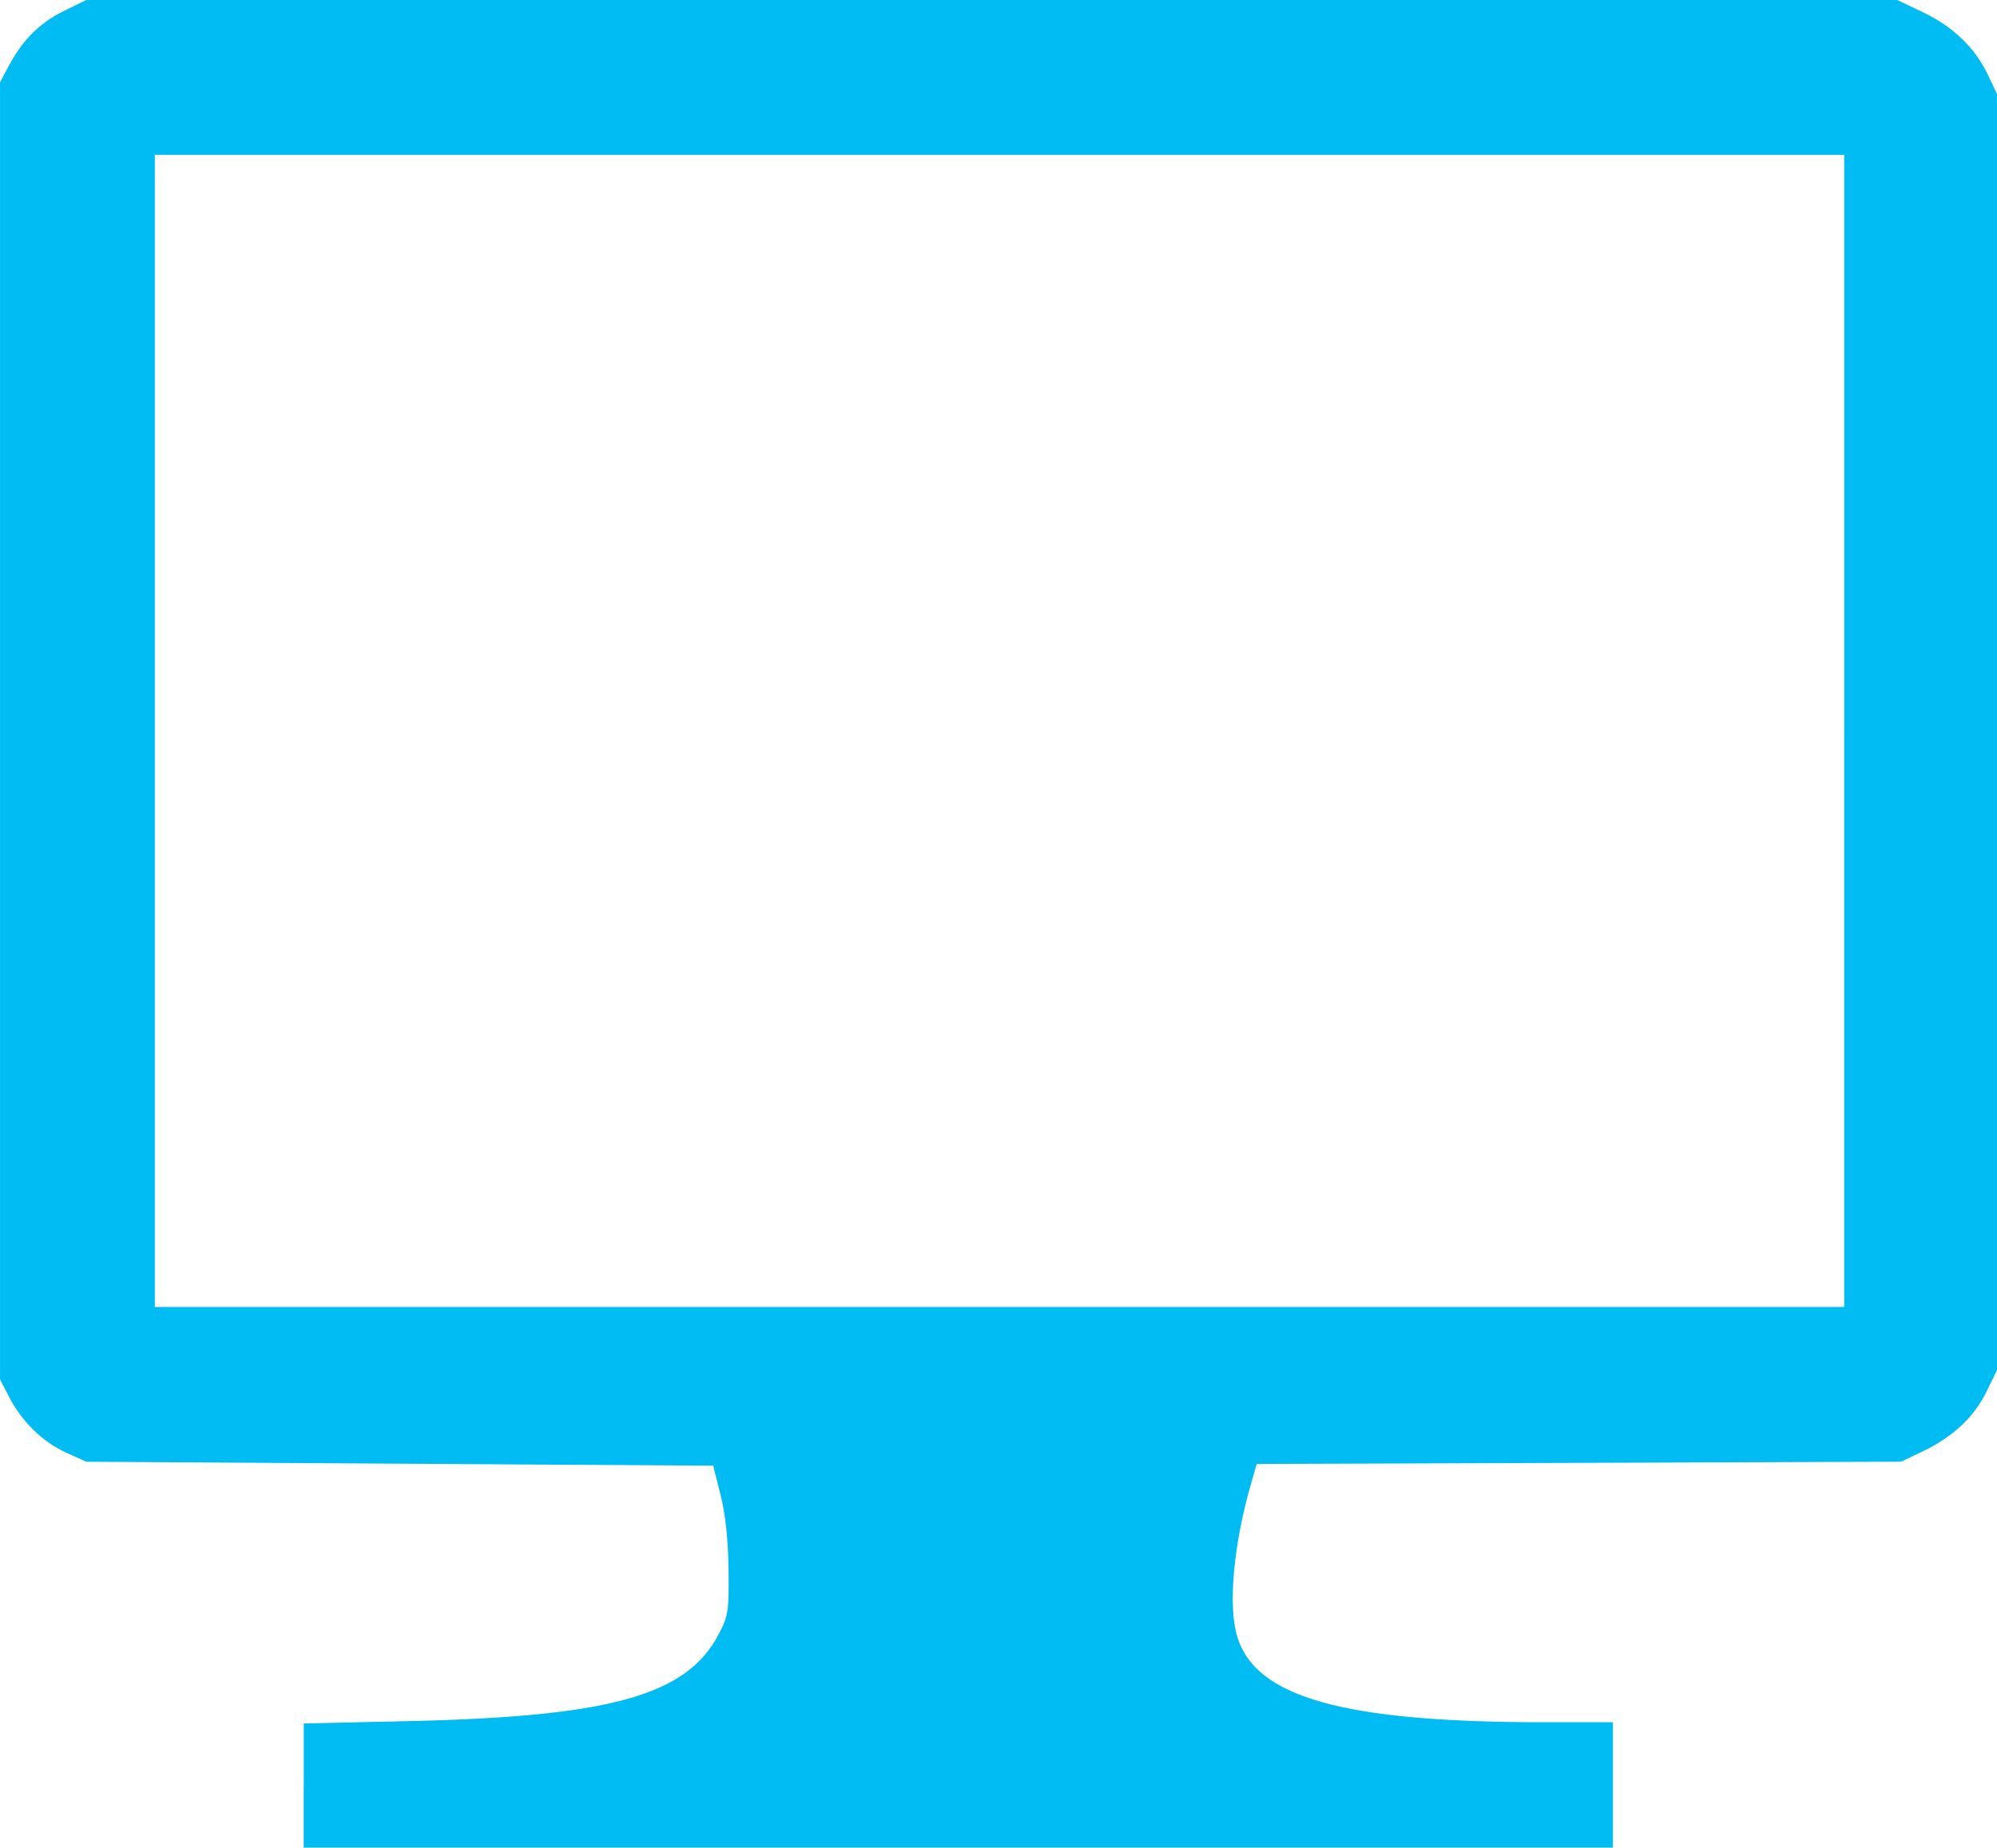 <svg xmlns="http://www.w3.org/2000/svg" viewBox="0 0 69.997 64.777"><path fill="#00bcf2" d="M10.648 62.602v-2.179l3.675-.082c7.075-.158 9.736-.901 10.86-3.032.346-.655.37-.813.353-2.284-.012-1.035-.108-1.934-.278-2.61l-.26-1.03-10.987-.07-10.988-.068-.702-.318c-.821-.372-1.55-1.082-2-1.95l-.32-.618V2.886l.31-.58C.795 1.396 1.395.799 2.241.384L3.022 0H66.498l.893.425c1.06.505 1.832 1.244 2.28 2.186l.327.687V48.035l-.373.762c-.435.89-1.18 1.584-2.237 2.089l-.756.36-11.292.04-11.291.039-.206.716c-.612 2.142-.802 4.252-.479 5.33.641 2.14 3.72 3.004 10.731 3.01h2.439v4.396H10.645V62.6zm53.994-36.978V5.428H5.427V45.82h59.215V25.624z"/></svg>